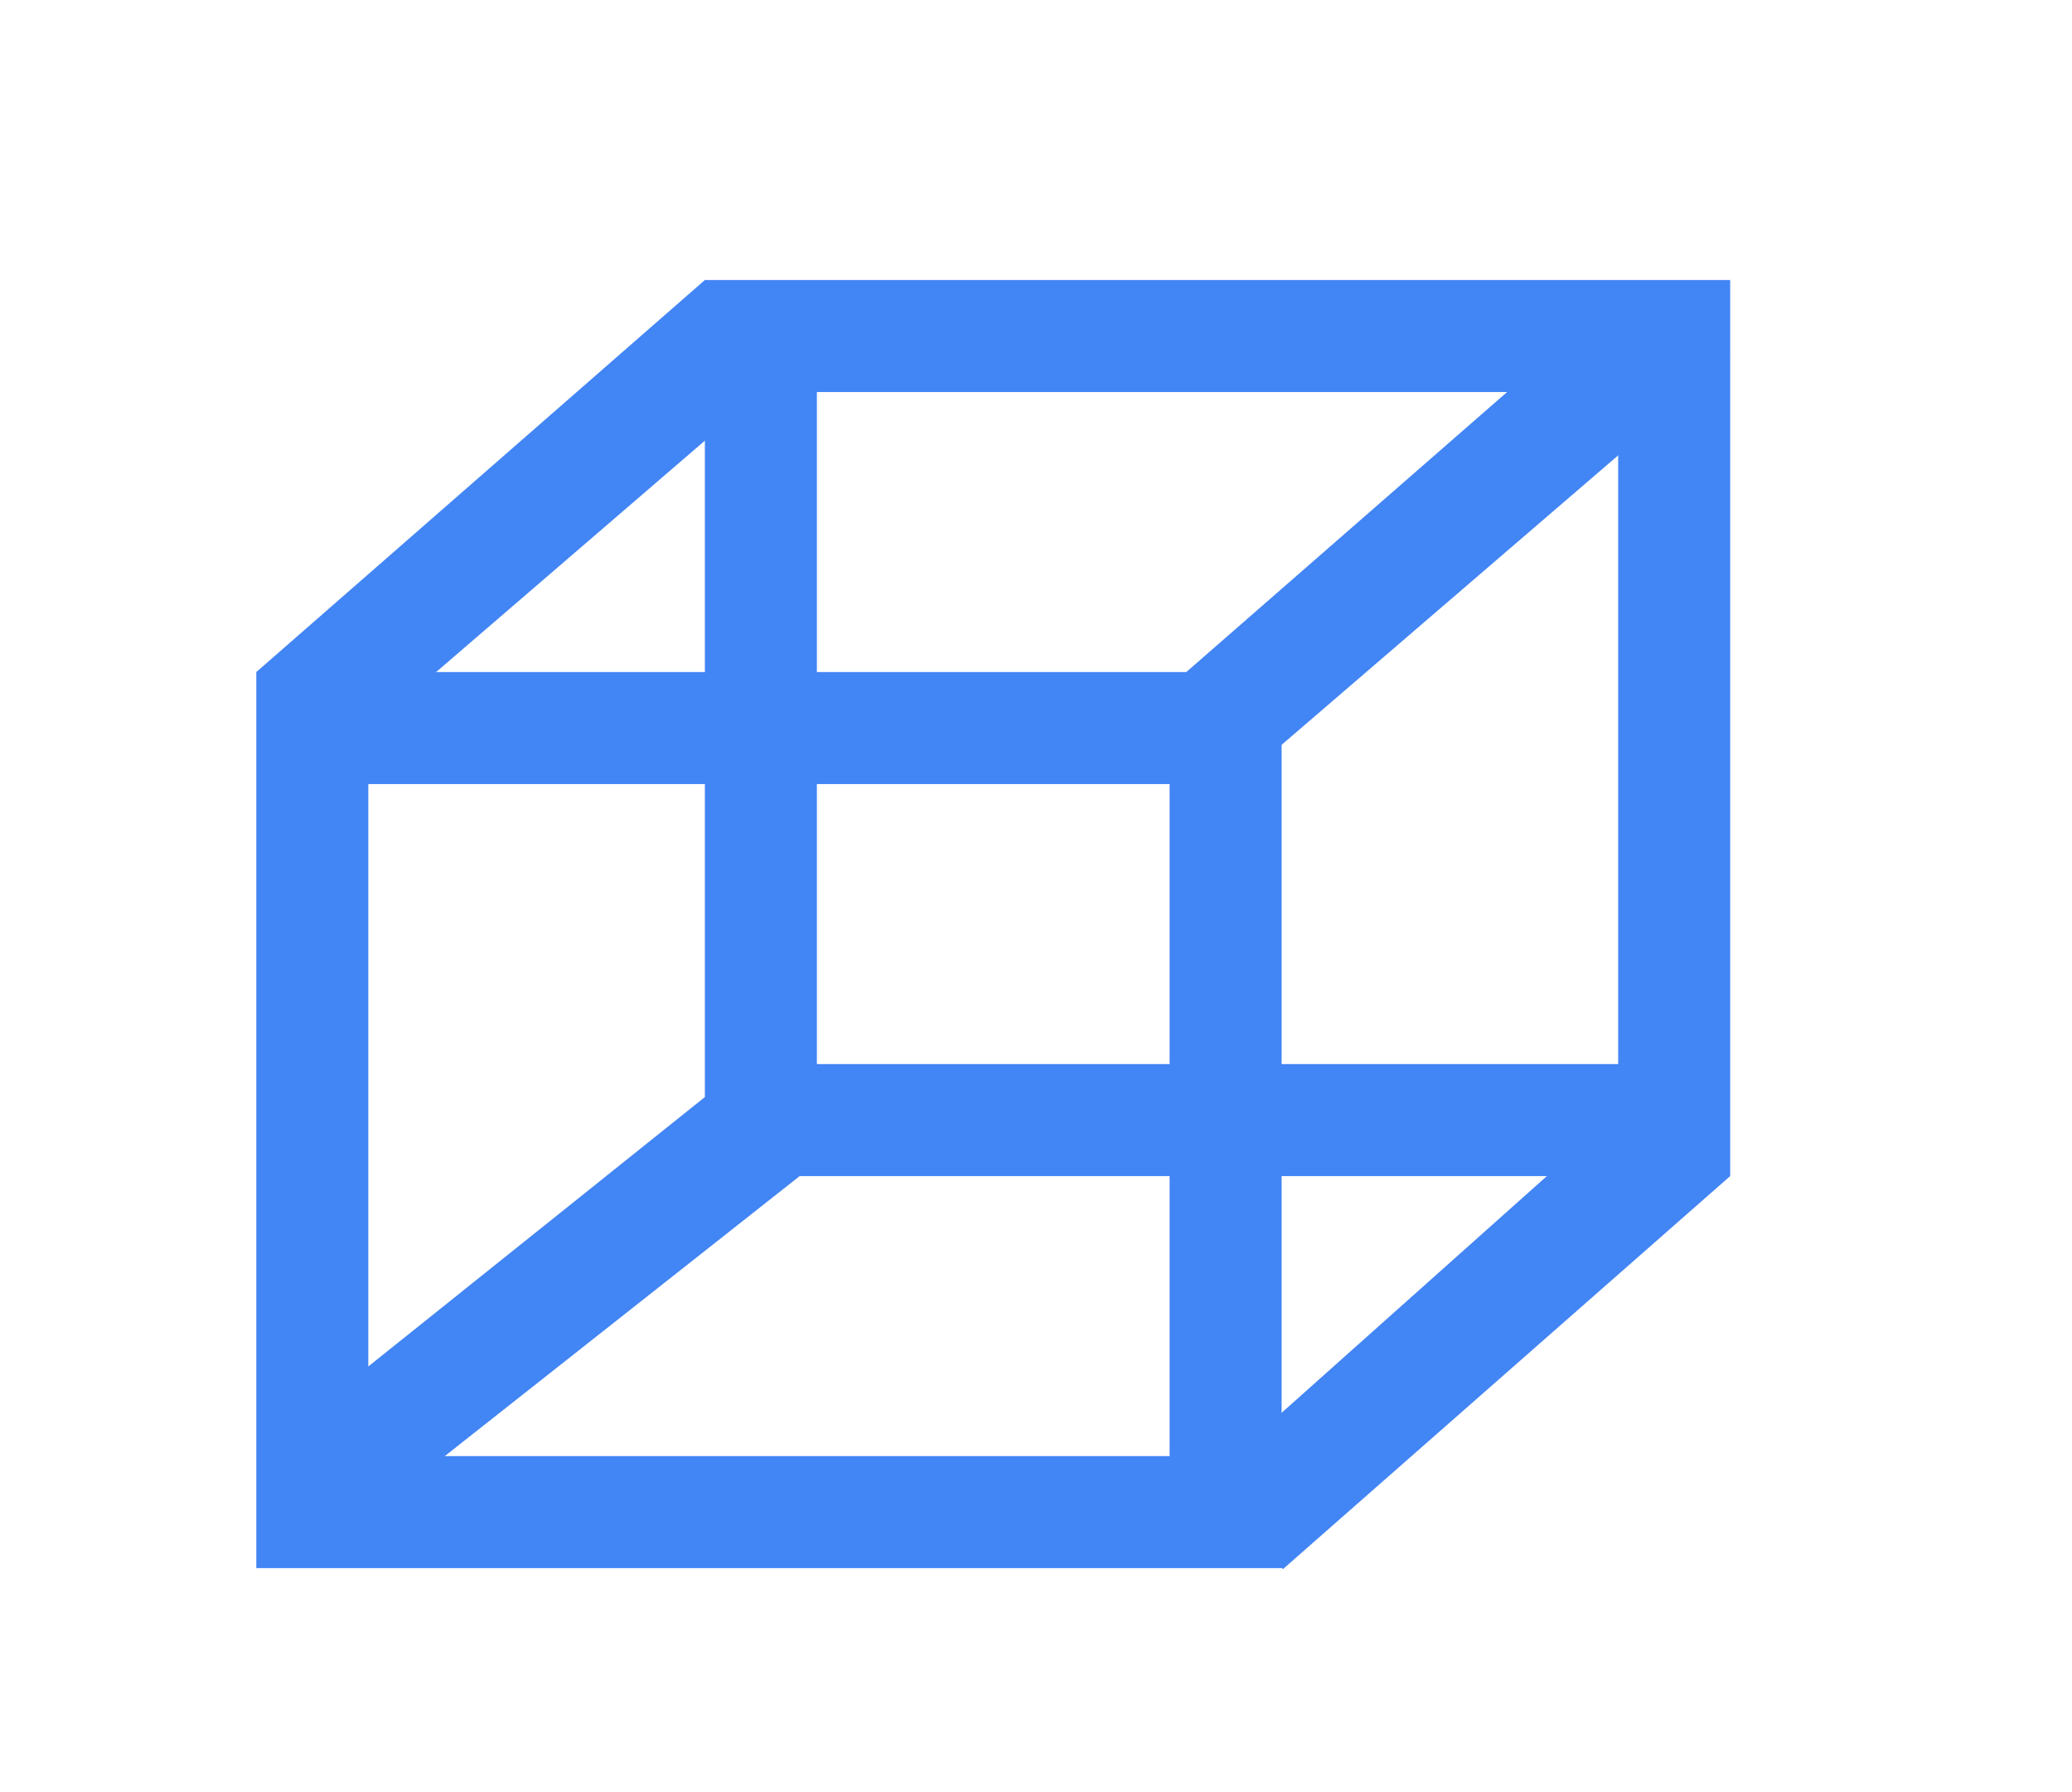 <svg xmlns="http://www.w3.org/2000/svg" width="37" height="32"><g fill="none"><path d="M0 0h36.618v32H0z"/><path stroke="#4285F4" stroke-width="2" d="M5.577 13h16.309v14H5.577z"/><path stroke="#4285F4" stroke-width="2" d="M13.587 6h16.309v14H13.587z"/><path fill="#4285F4" d="M12.587 5l1.693 1.411-8.183 7.045L4.577 12zm16.617 0l1.692 1.411-8.192 7.045L21.184 12zm0 14.589L30.896 21l-7.986 7.018-1.519-1.457zm-16.617 0L14.28 21l-8.183 6.456L4.577 26z"/></g></svg>